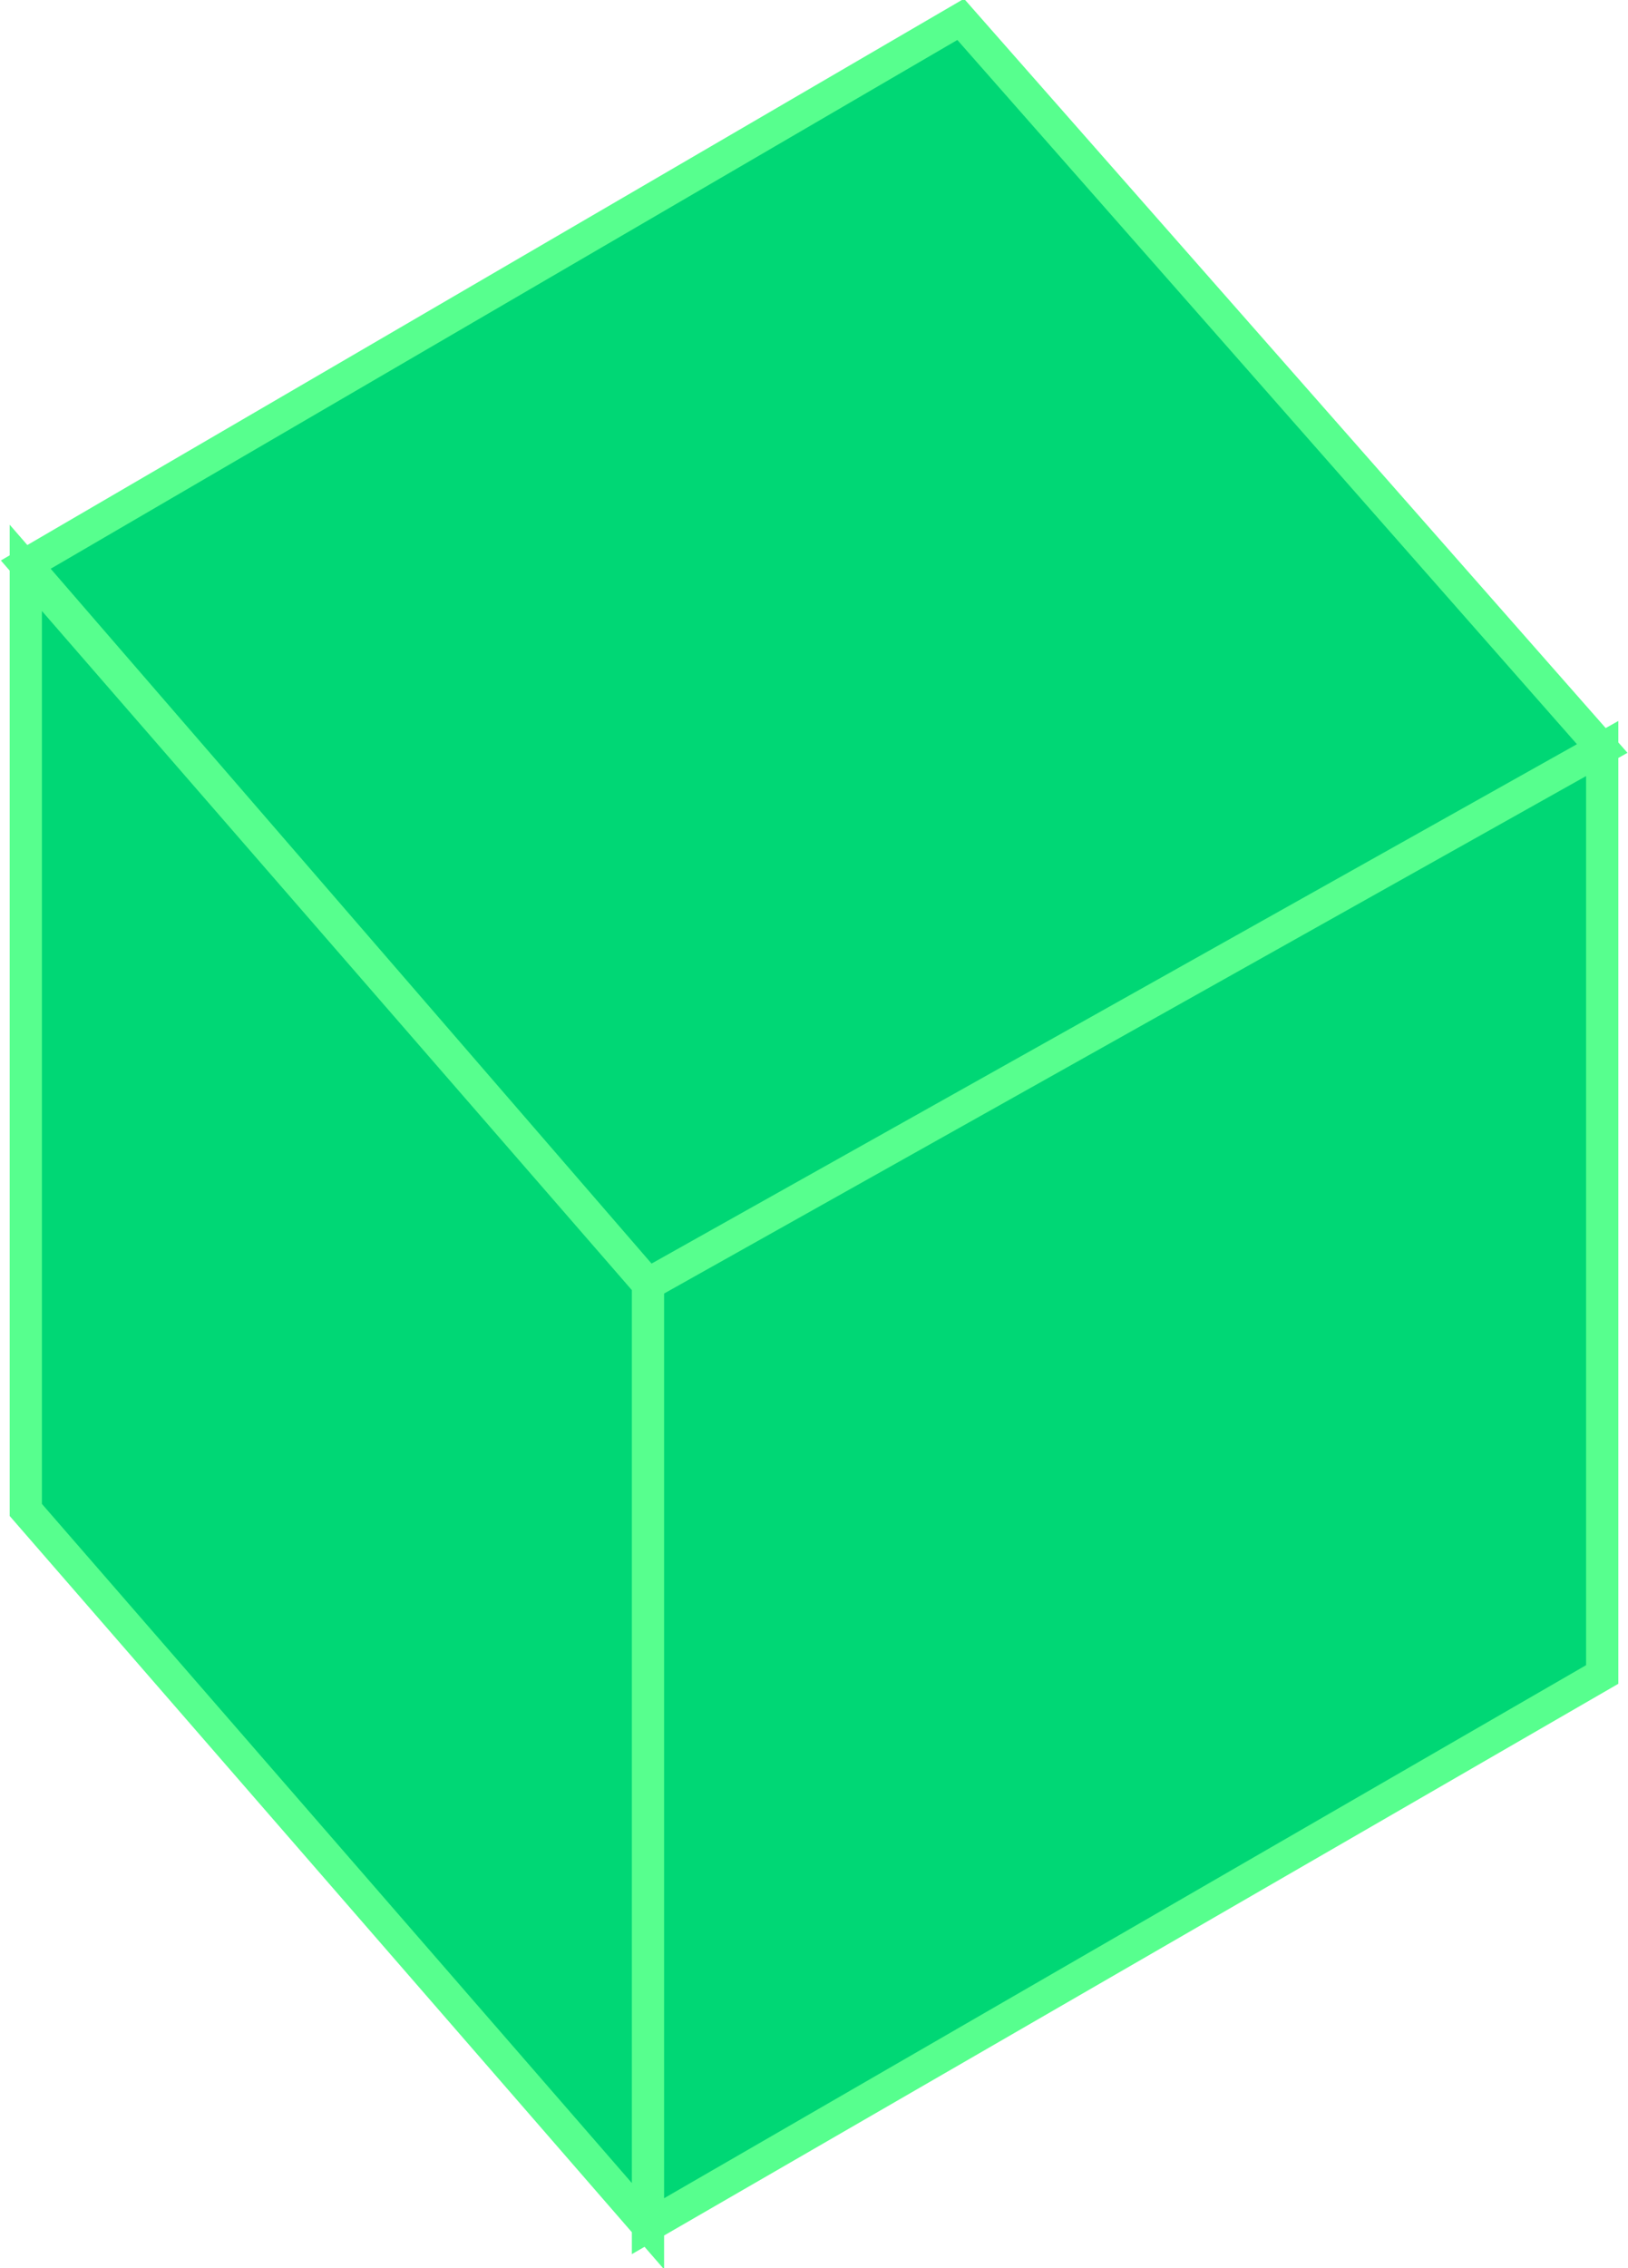 <!-- Generator: Adobe Illustrator 24.2.3, SVG Export Plug-In  -->
<svg version="1.1" xmlns="http://www.w3.org/2000/svg" xmlns:xlink="http://www.w3.org/1999/xlink" x="0px" y="0px" width="50.5px"
	 height="70.3px" viewBox="0 0 50.5 70.3" style="overflow:visible;enable-background:new 0 0 50.5 70.3;" xml:space="preserve">
<style type="text/css">
	.st0{fill:#00D775;stroke:#57FF8E;stroke-miterlimit:10;}
</style>
<defs>
</defs>
<path class="st0" d="M49.7,23.2v28.7L20.1,69l0-29.2L49.7,23.2z M29.8,0.6l-29,16.9l19.3,22.3h0l29.6-16.6L29.8,0.6z M0.8,17.6v29.2
	L20.1,69V39.8L0.8,17.6z"/>
</svg>
